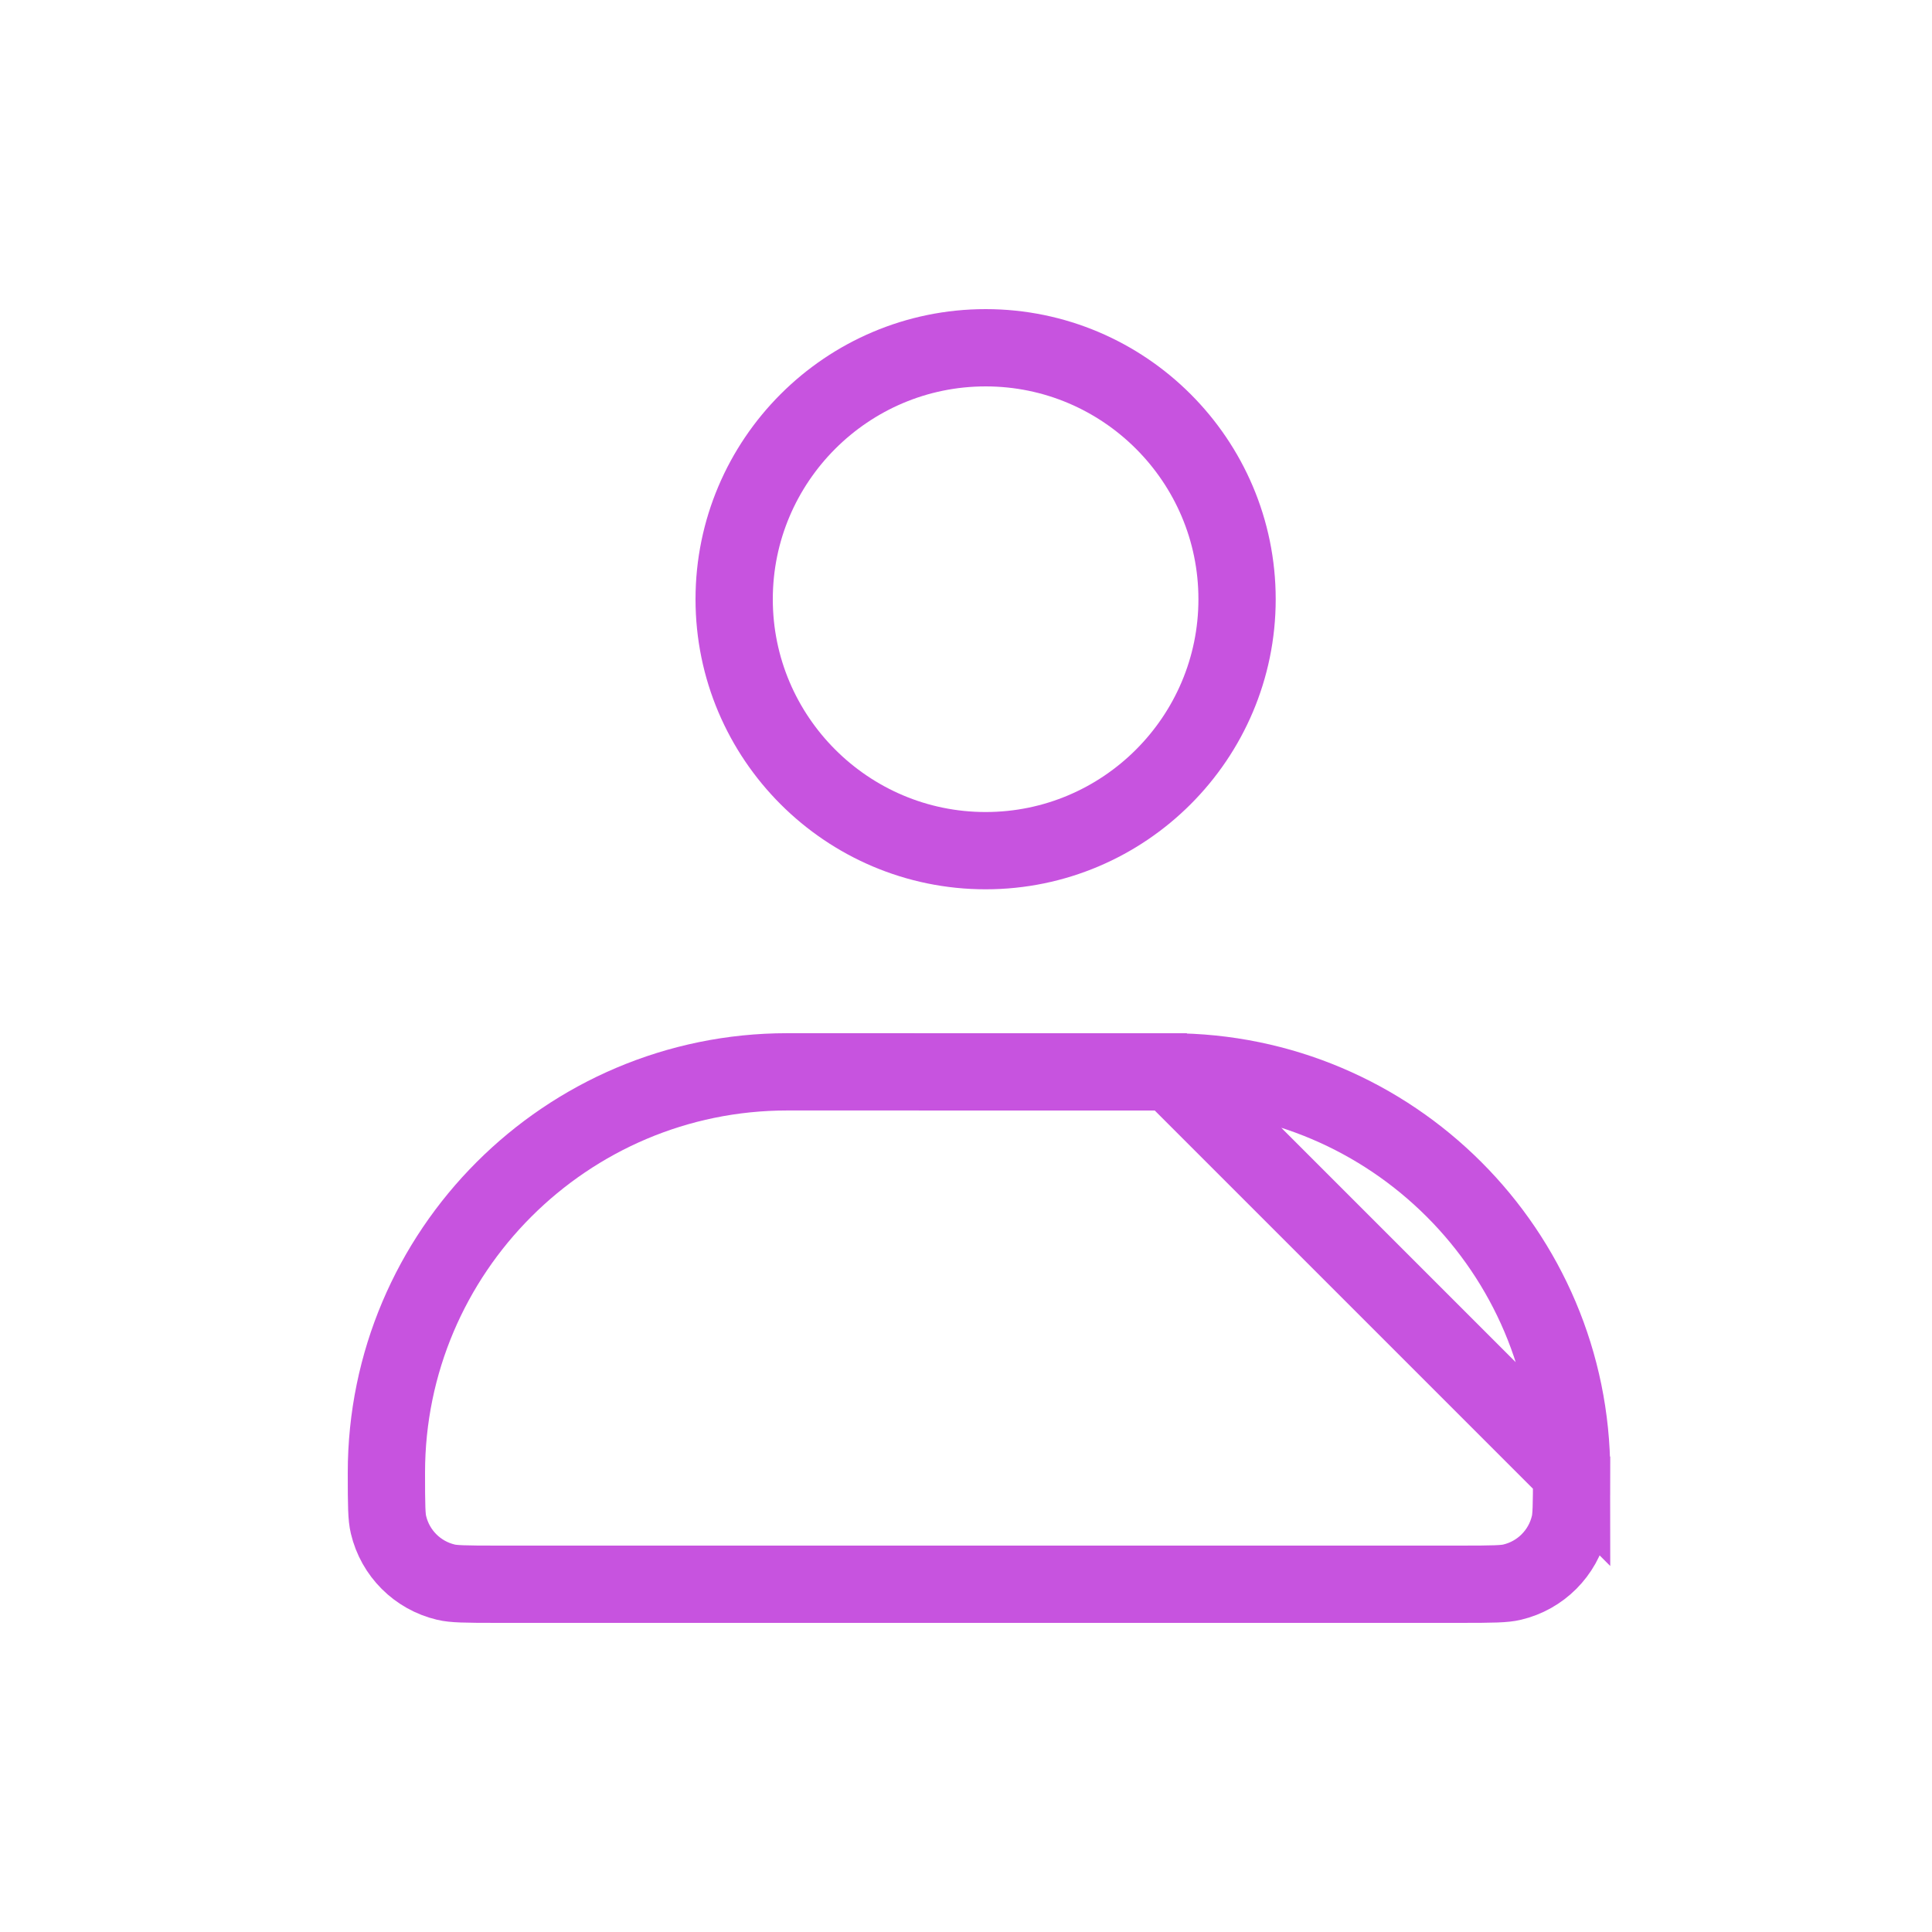 <svg width="50" height="50" fill="none" xmlns="http://www.w3.org/2000/svg"><path d="M32.015 15.508V15.508C32.015 19.095 29.095 22.015 25.508 22.015C21.92 22.015 19 19.095 19 15.508C19 11.92 21.92 9 25.508 9C29.096 9 32.016 11.921 32.015 15.508Z" stroke="#C753DF" stroke-width="2"/><path d="M30.299 27.74H30.299L20.374 27.739C20.374 27.739 20.374 27.739 20.374 27.739C14.654 27.74 10 32.395 10 38.114C10 38.995 10.007 39.262 10.054 39.46C10.228 40.197 10.803 40.772 11.54 40.946C11.738 40.993 12.005 41 12.886 41H37.786C38.668 41 38.935 40.993 39.133 40.946C39.87 40.772 40.445 40.197 40.619 39.46C40.666 39.262 40.673 38.995 40.673 38.114L30.299 27.74ZM30.299 27.74C36.019 27.74 40.673 32.394 40.673 38.114L30.299 27.74Z" stroke="#C753DF" stroke-width="2"/></svg>